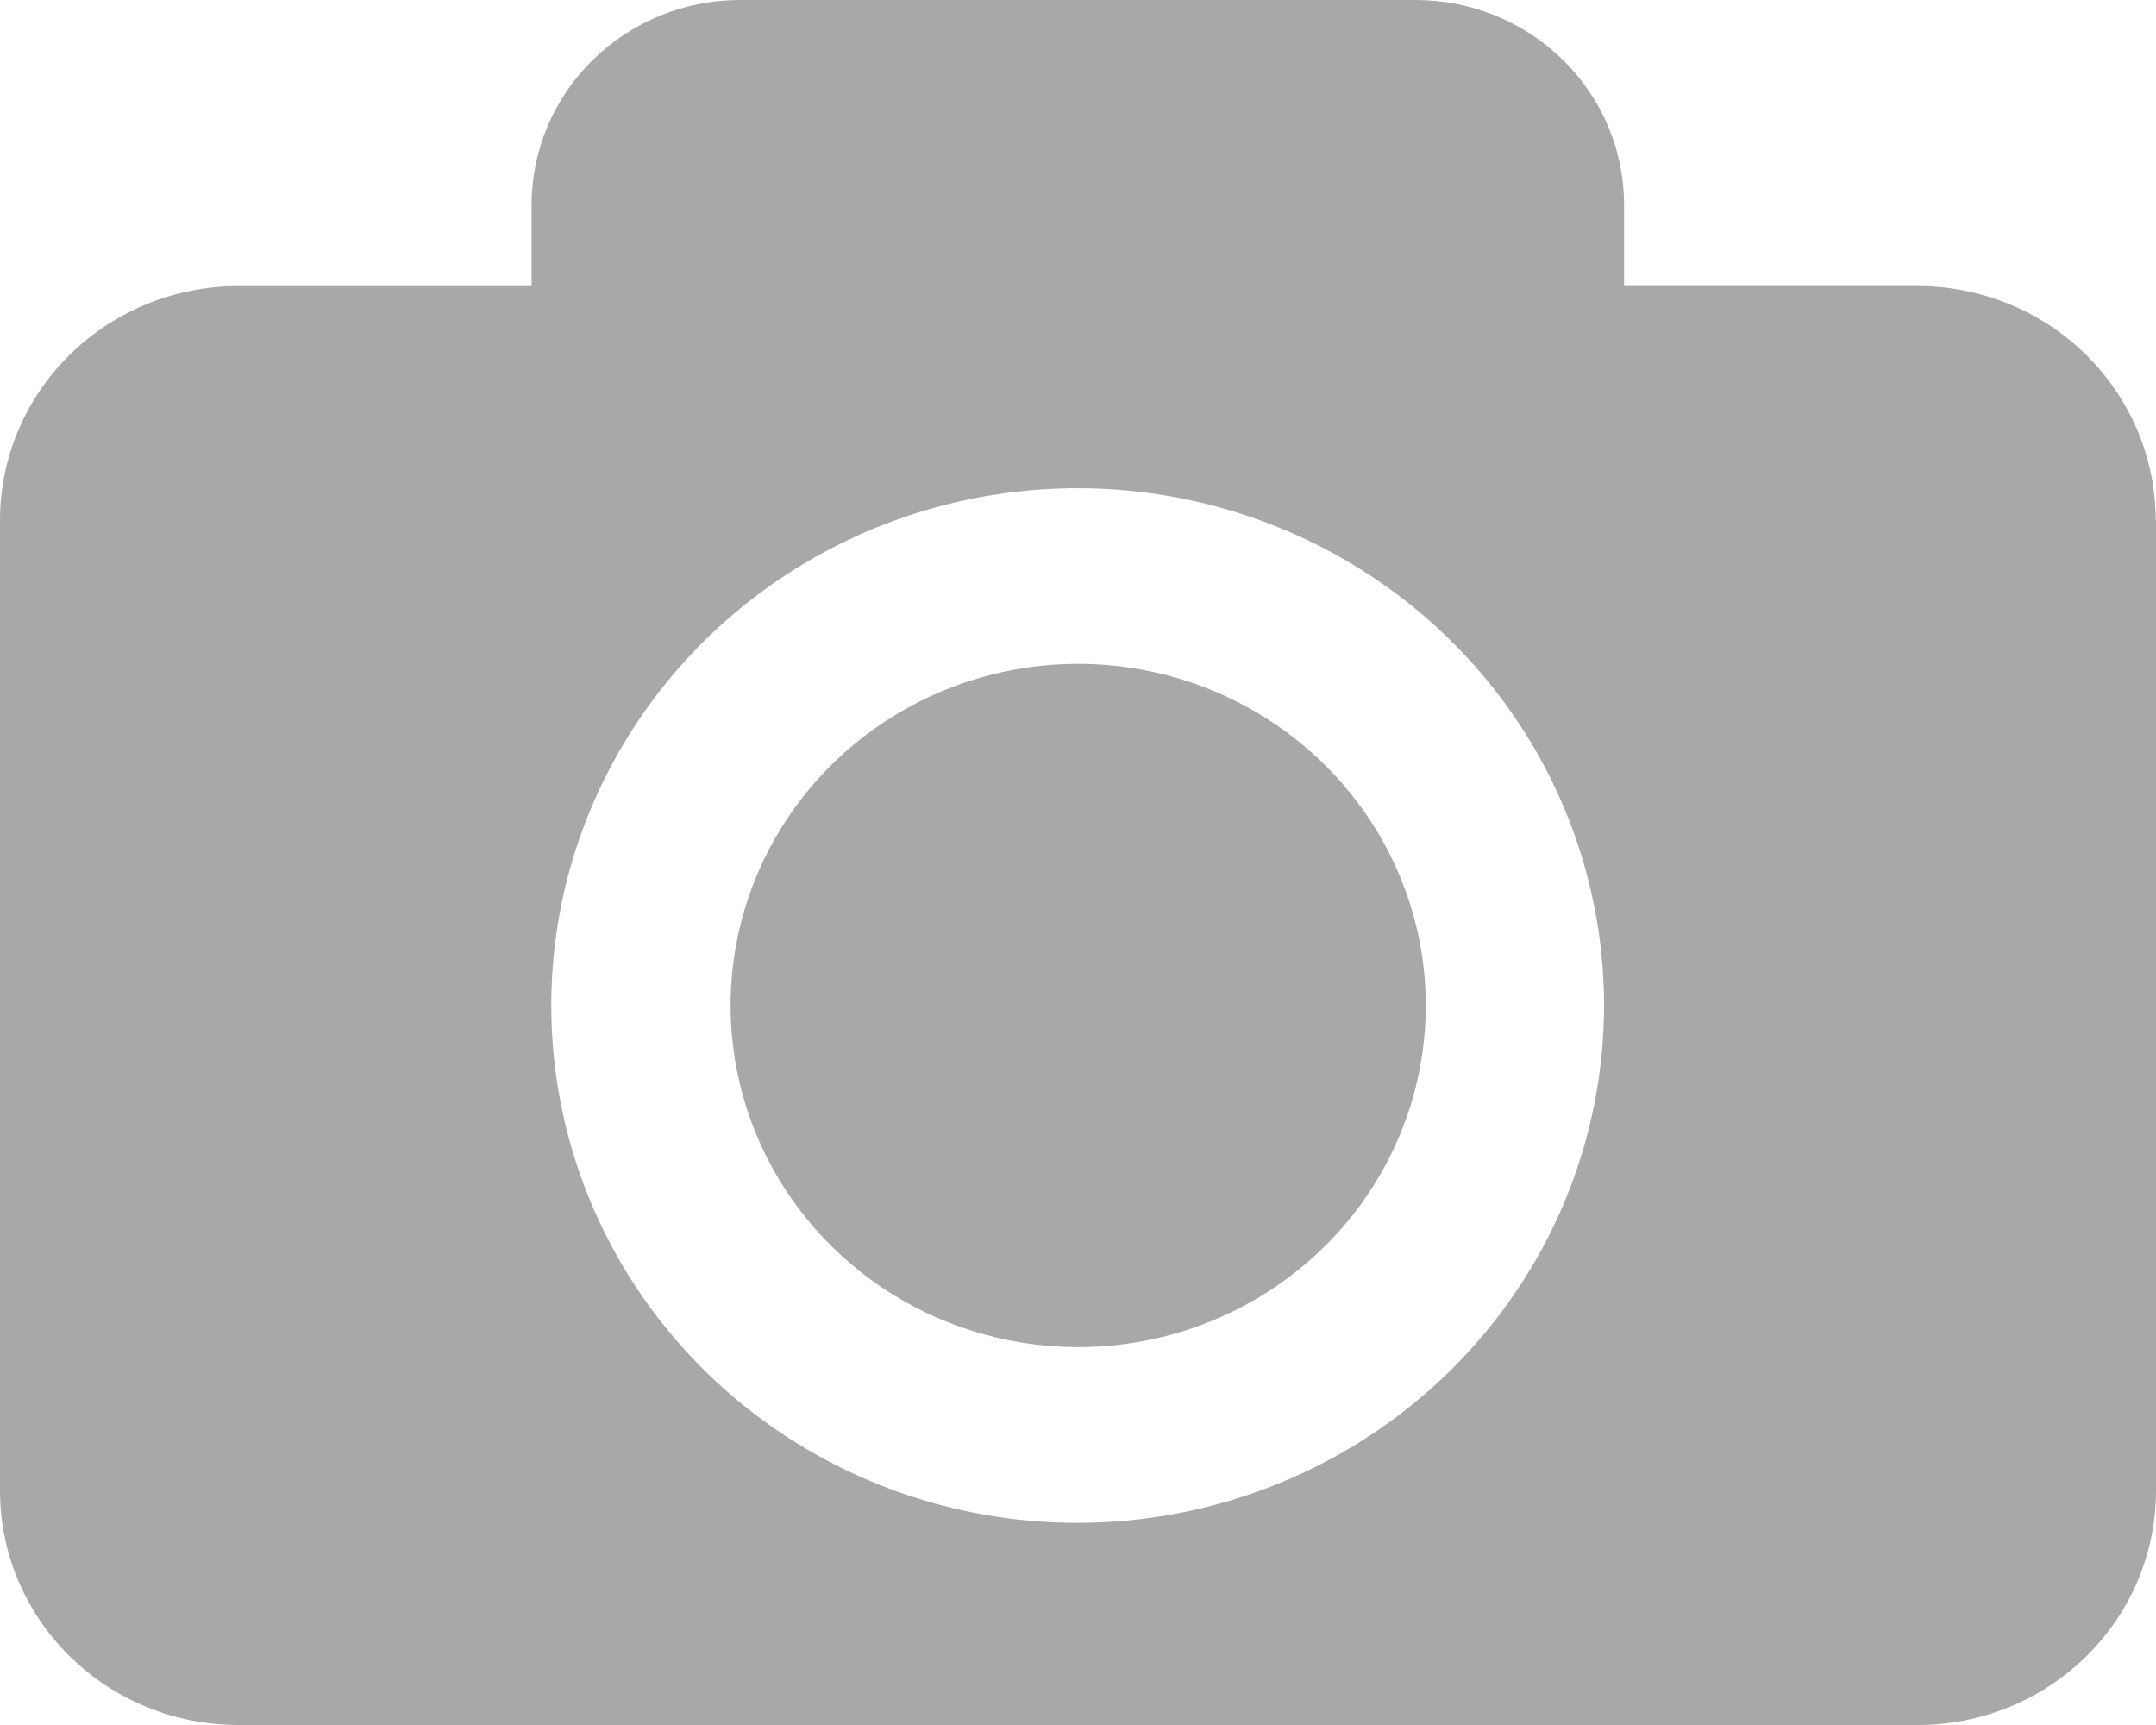 <svg width="50" height="40" viewBox="0 0 35 28" fill="none" xmlns="http://www.w3.org/2000/svg">
<path d="M23.146 16.321C23.146 17.418 22.815 18.49 22.195 19.402C21.575 20.314 20.694 21.024 19.663 21.444C18.631 21.864 17.497 21.974 16.402 21.76C15.307 21.546 14.302 21.018 13.513 20.242C12.724 19.466 12.186 18.478 11.968 17.403C11.751 16.327 11.862 15.212 12.29 14.199C12.717 13.185 13.44 12.319 14.368 11.71C15.296 11.101 16.387 10.775 17.503 10.775C18.999 10.777 20.434 11.362 21.492 12.402C22.55 13.441 23.145 14.851 23.146 16.321ZM35 8.445V24.198C35 24.697 34.9 25.191 34.706 25.653C34.511 26.114 34.226 26.533 33.867 26.886C33.507 27.239 33.081 27.52 32.611 27.711C32.142 27.902 31.639 28 31.131 28H3.869C3.361 28 2.858 27.902 2.389 27.711C1.919 27.52 1.493 27.239 1.133 26.886C0.774 26.533 0.489 26.114 0.295 25.653C0.1 25.191 0 24.697 0 24.198L0 8.445C0 7.437 0.408 6.47 1.133 5.757C1.859 5.044 2.843 4.643 3.869 4.643H8.63V3.328C8.629 2.891 8.717 2.458 8.887 2.054C9.057 1.651 9.306 1.284 9.621 0.975C9.935 0.666 10.308 0.421 10.719 0.253C11.13 0.086 11.57 1.99619e-07 12.015 2.29788e-07H22.979C23.424 -0 23.864 0.086 24.275 0.253C24.686 0.42 25.059 0.665 25.374 0.974C25.688 1.283 25.938 1.65 26.108 2.054C26.278 2.458 26.366 2.891 26.365 3.328V4.642H31.125C32.152 4.642 33.136 5.043 33.862 5.756C34.587 6.47 34.995 7.437 34.995 8.445H35ZM26.04 16.321C26.039 14.66 25.538 13.037 24.599 11.656C23.66 10.275 22.325 9.199 20.764 8.564C19.203 7.928 17.484 7.762 15.827 8.086C14.169 8.41 12.647 9.21 11.452 10.384C10.257 11.559 9.443 13.055 9.113 14.684C8.784 16.312 8.953 18.001 9.599 19.535C10.246 21.069 11.341 22.381 12.746 23.304C14.151 24.226 15.803 24.719 17.493 24.719C19.759 24.717 21.932 23.832 23.534 22.257C25.137 20.683 26.038 18.548 26.04 16.321V16.321Z" fill="#A8A8A6"/>
</svg>
